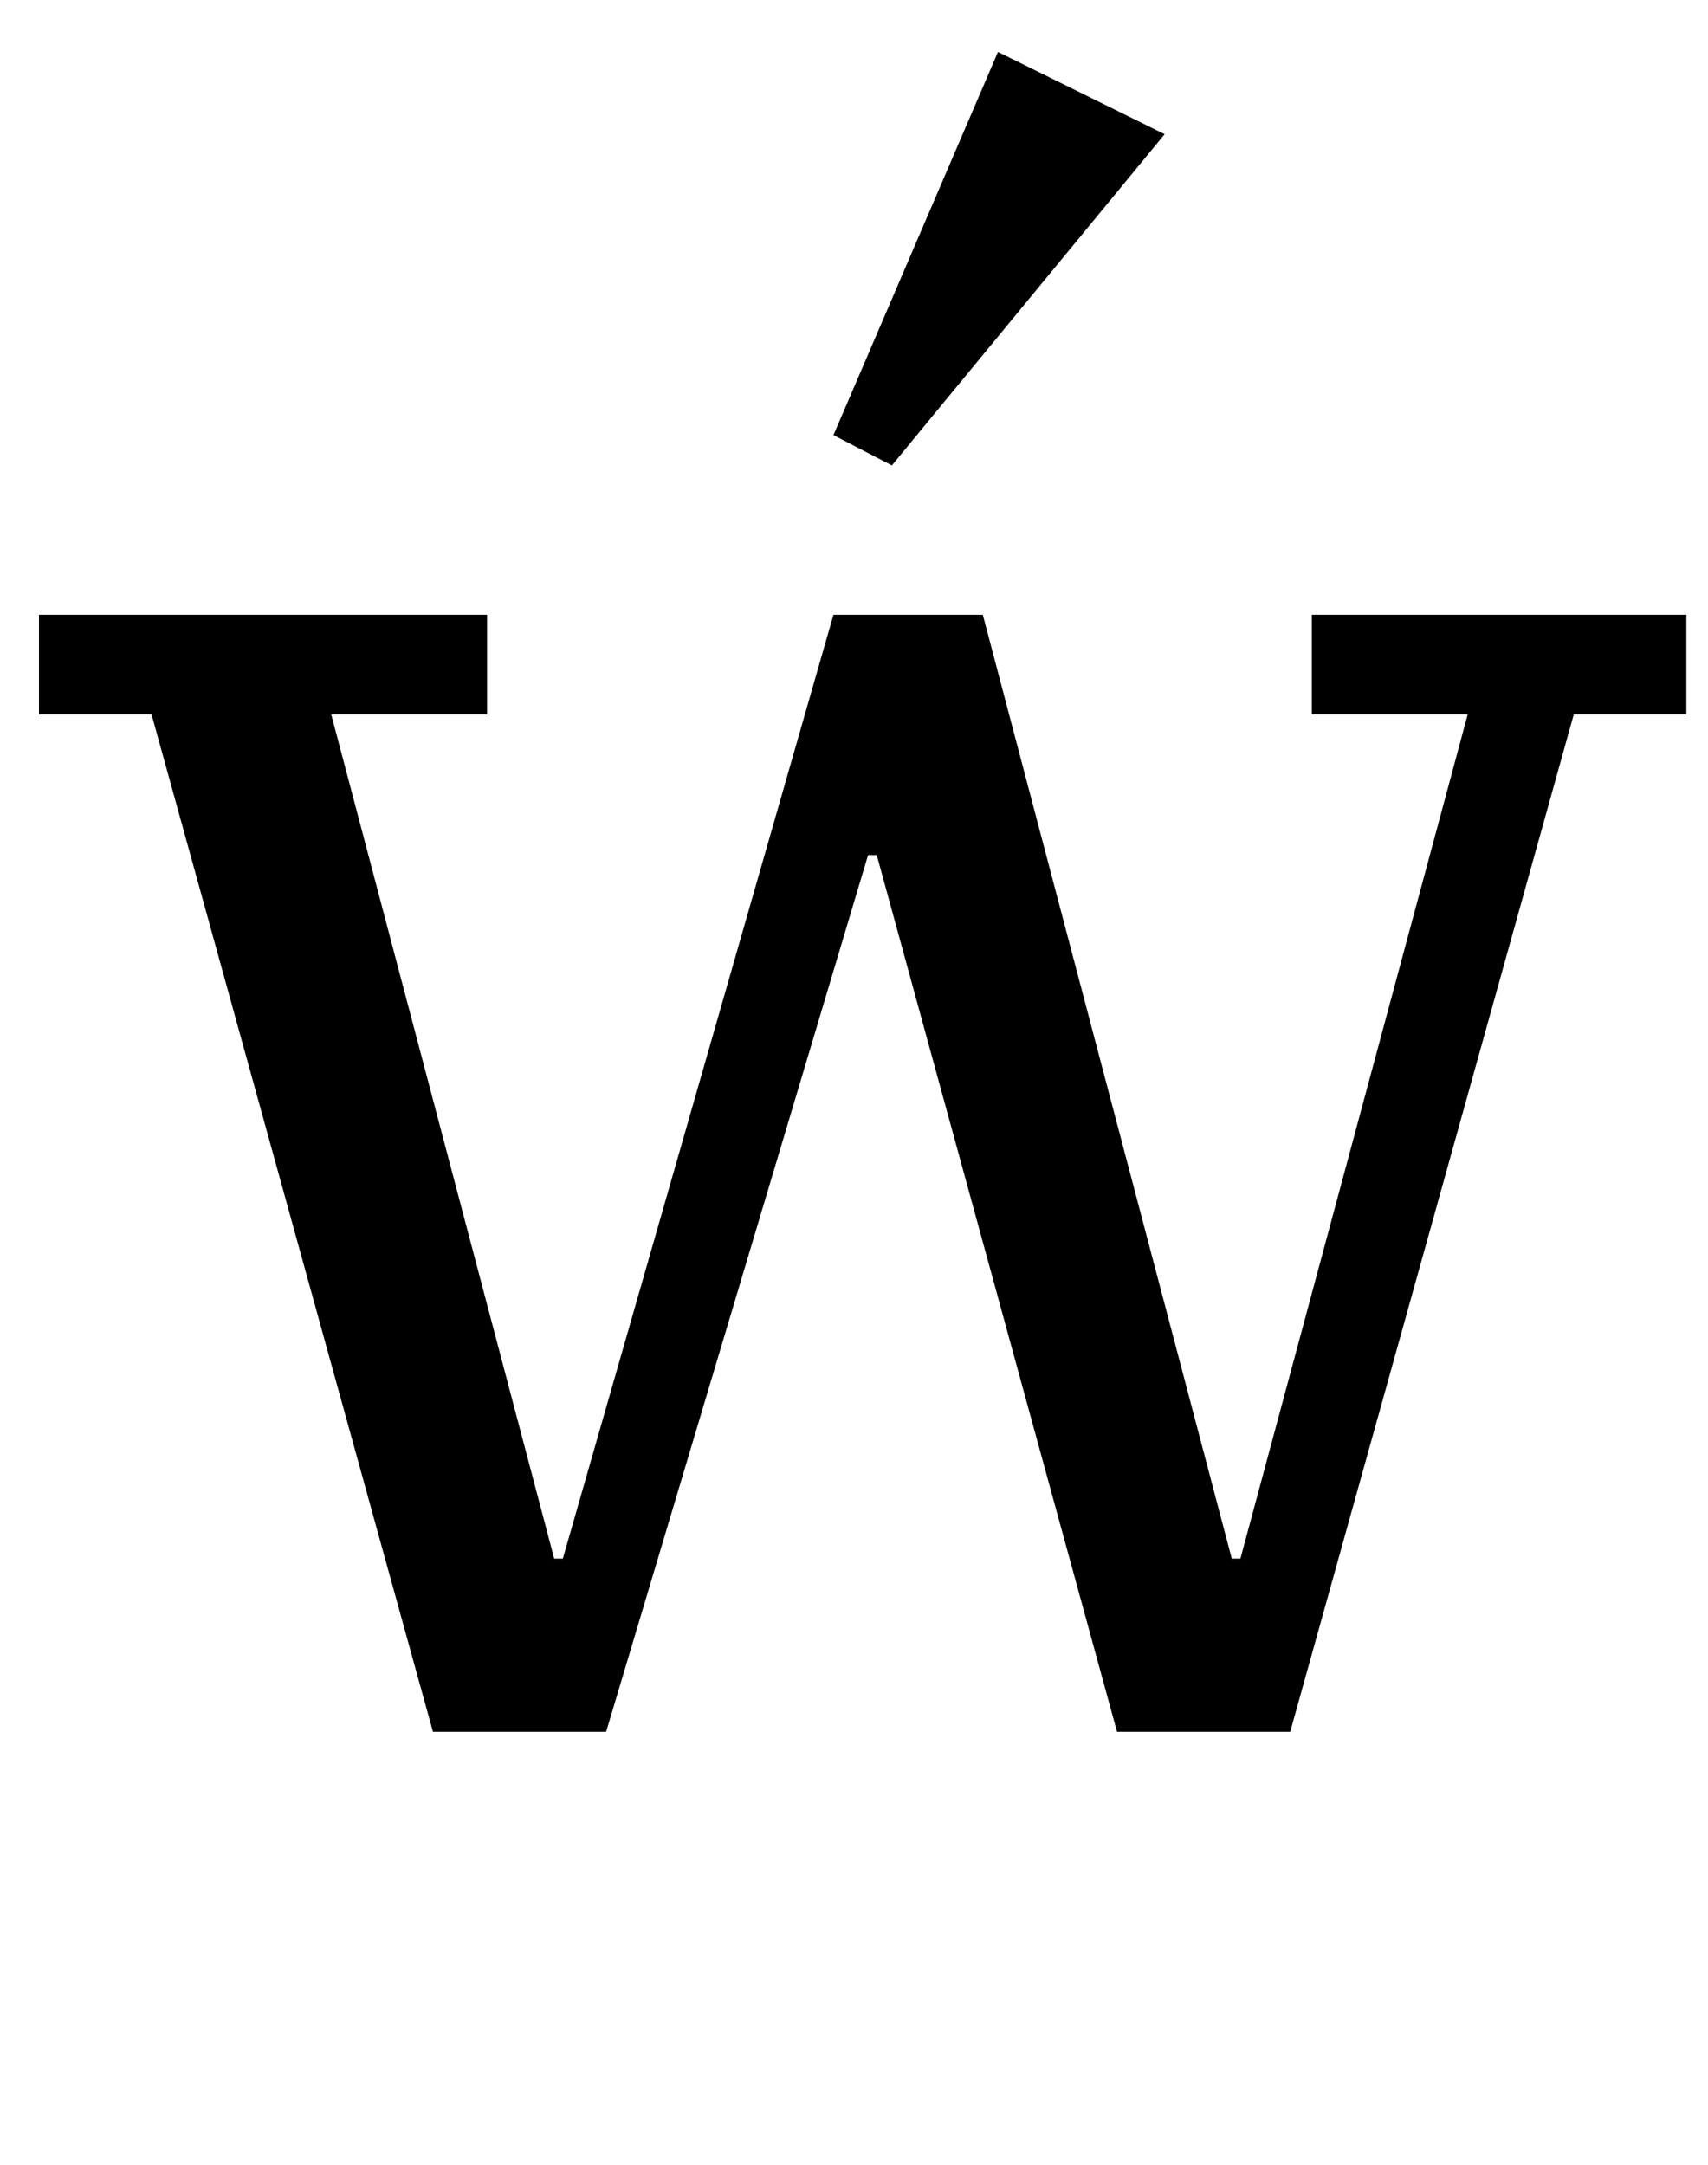 <?xml version="1.0" standalone="no"?>
<!DOCTYPE svg PUBLIC "-//W3C//DTD SVG 1.1//EN" "http://www.w3.org/Graphics/SVG/1.1/DTD/svg11.dtd" >
<svg xmlns="http://www.w3.org/2000/svg" xmlns:xlink="http://www.w3.org/1999/xlink" version="1.1" viewBox="-10 0 789 1000">
  <g transform="matrix(1 0 0 -1 0 800)">
   <path fill="currentColor"
d="M60 470h-52v46h207v-46h-72l103 -390h4l125 436h69l115 -436h4l105 390h-72v46h173v-46h-52l-131 -470h-80l-111 405h-4l-121 -405h-80zM375 599l76 177l77 -38l-126 -153z" />
  </g>

</svg>
